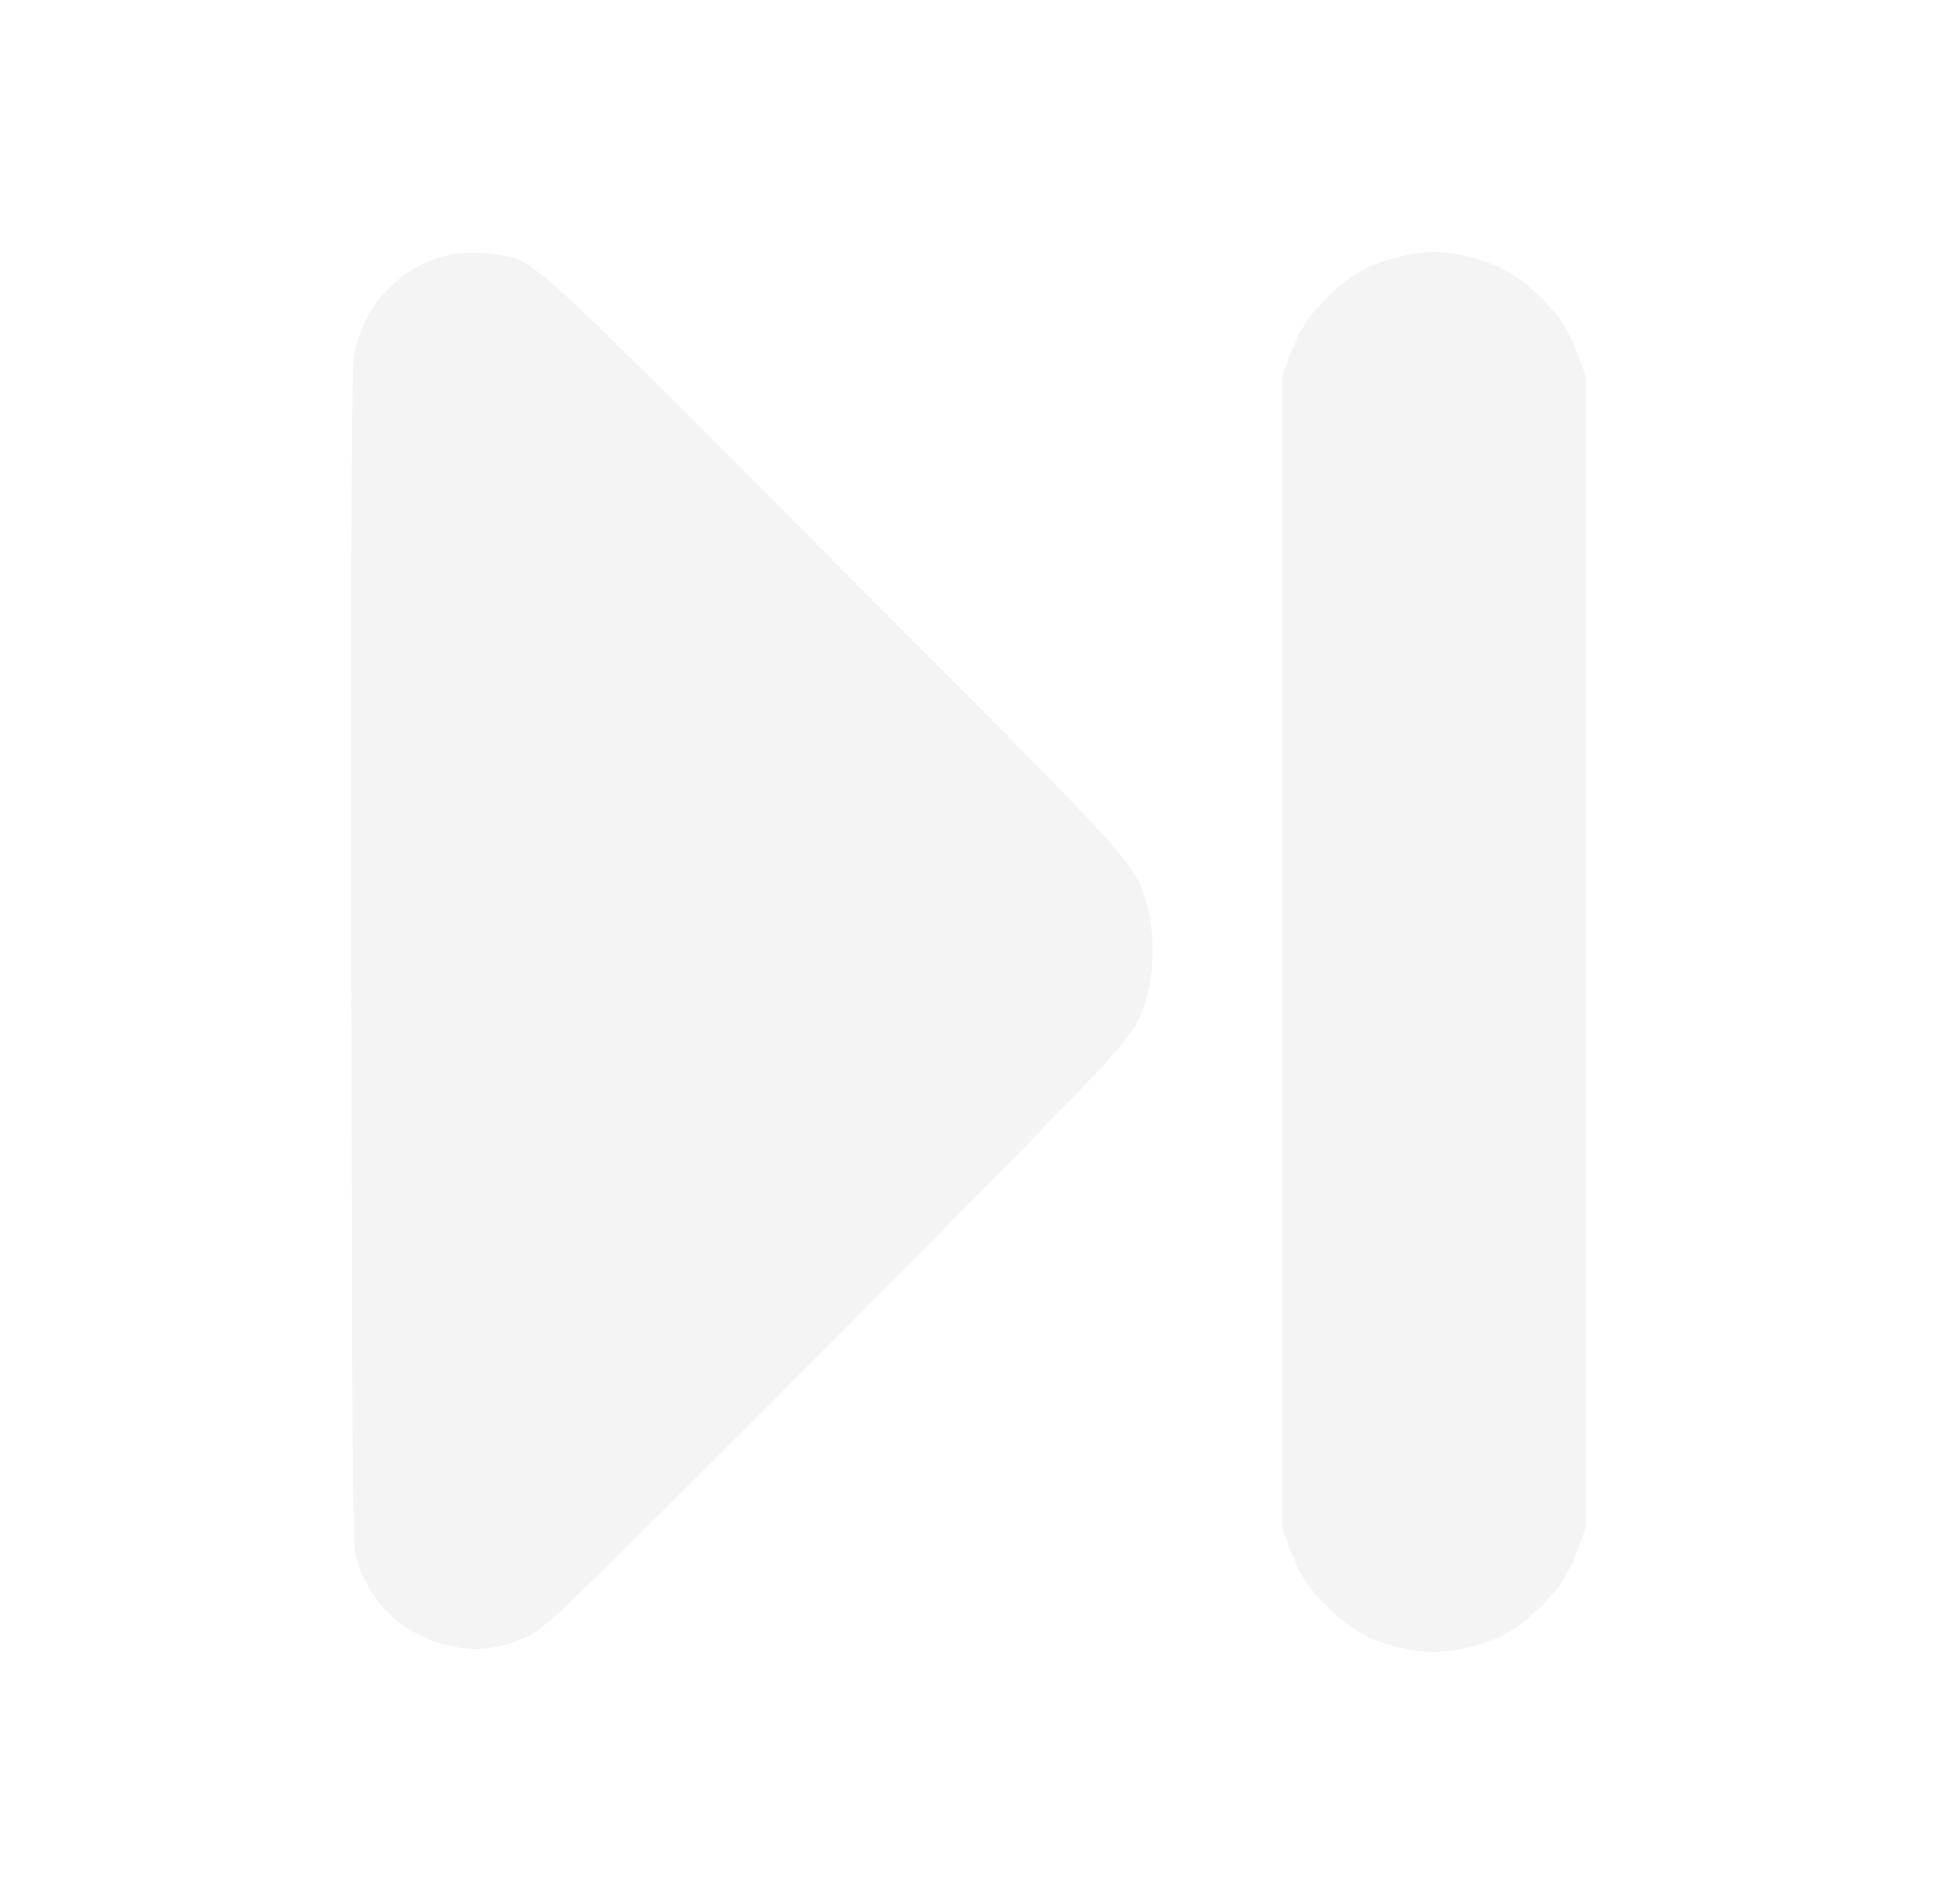 <?xml version="1.0" encoding="UTF-8" standalone="no"?>
<!-- Created with Inkscape (http://www.inkscape.org/) -->

<svg
   width="469.083"
   height="460.848"
   viewBox="0 0 124.112 121.933"
   version="1.1"
   id="svg5"
   inkscape:version="1.2.1 (9c6d41e410, 2022-07-14)"
   sodipodi:docname="player_next_icon.svg"
   inkscape:export-filename="C:\Users\leo\Desktop\svgs\combobox.png"
   inkscape:export-xdpi="96"
   inkscape:export-ydpi="96"
   xml:space="preserve"
   xmlns:inkscape="http://www.inkscape.org/namespaces/inkscape"
   xmlns:sodipodi="http://sodipodi.sourceforge.net/DTD/sodipodi-0.dtd"
   xmlns="http://www.w3.org/2000/svg"
   xmlns:svg="http://www.w3.org/2000/svg"><sodipodi:namedview
     id="namedview7"
     pagecolor="#505050"
     bordercolor="#eeeeee"
     borderopacity="1"
     inkscape:pageshadow="0"
     inkscape:pageopacity="0"
     inkscape:pagecheckerboard="0"
     inkscape:document-units="mm"
     showgrid="false"
     inkscape:zoom="1.4142136"
     inkscape:cx="288.85311"
     inkscape:cy="224.85995"
     inkscape:window-width="1920"
     inkscape:window-height="1121"
     inkscape:window-x="-7"
     inkscape:window-y="-7"
     inkscape:window-maximized="1"
     inkscape:current-layer="svg5"
     fit-margin-top="50"
     fit-margin-left="50"
     fit-margin-right="50"
     fit-margin-bottom="50"
     lock-margins="true"
     units="px"
     showguides="false"
     inkscape:showpageshadow="0"
     inkscape:deskcolor="#505050" /><defs
     id="defs2"><rect
       x="-190"
       y="50"
       width="409"
       height="109"
       id="rect62070" /><rect
       x="-268"
       y="6"
       width="249"
       height="367"
       id="rect60744" /><filter
       style="color-interpolation-filters:sRGB"
       inkscape:label="Drop Shadow"
       id="filter41397"
       x="-0.464"
       y="-0.464"
       width="2.024"
       height="2.004"><feFlood
         flood-opacity="0.498"
         flood-color="rgb(0,0,0)"
         result="flood"
         id="feFlood41387" /><feComposite
         in="flood"
         in2="SourceGraphic"
         operator="in"
         result="composite1"
         id="feComposite41389" /><feGaussianBlur
         in="composite1"
         stdDeviation="3"
         result="blur"
         id="feGaussianBlur41391" /><feOffset
         dx="1.497"
         dy="1.198"
         result="offset"
         id="feOffset41393" /><feComposite
         in="SourceGraphic"
         in2="offset"
         operator="over"
         result="composite2"
         id="feComposite41395" /></filter><filter
       style="color-interpolation-filters:sRGB"
       inkscape:label="Drop Shadow"
       id="filter48262"
       x="-0.117"
       y="-0.118"
       width="1.376"
       height="1.38"><feFlood
         flood-opacity="0.212"
         flood-color="rgb(0,0,0)"
         result="flood"
         id="feFlood48252" /><feComposite
         in="flood"
         in2="SourceGraphic"
         operator="in"
         result="composite1"
         id="feComposite48254" /><feGaussianBlur
         in="composite1"
         stdDeviation="1"
         result="blur"
         id="feGaussianBlur48256" /><feOffset
         dx="0.7"
         dy="0.7"
         result="offset"
         id="feOffset48258" /><feComposite
         in="SourceGraphic"
         in2="offset"
         operator="over"
         result="composite2"
         id="feComposite48260" /></filter><rect
       x="-268"
       y="6"
       width="249"
       height="367"
       id="rect71674" /><rect
       x="-268"
       y="6"
       width="249"
       height="367"
       id="rect72688" /></defs><path
     style="fill:#d9d9d9;stroke-width:0.175;fill-opacity:0.3"
     d="m 89.415,105.454 c -1.688,-0.442 -2.847,-1.088 -4.173,-2.324 -1.317,-1.228 -2.047,-2.328 -2.664,-4.018 l -0.465,-1.273 V 60.966 24.094 l 0.465,-1.273 c 0.618,-1.69 1.348,-2.791 2.664,-4.018 1.347,-1.256 2.49,-1.884 4.242,-2.332 1.714,-0.438 2.986,-0.438 4.7,0 1.752,0.448 2.895,1.077 4.242,2.332 1.317,1.228 2.047,2.328 2.664,4.018 l 0.465,1.273 v 36.873 36.873 l -0.465,1.273 c -0.618,1.69 -1.348,2.791 -2.664,4.018 -1.347,1.256 -2.49,1.884 -4.242,2.332 -1.679,0.429 -3.108,0.427 -4.769,-0.008 z m -61.022,-0.157 c -2.607,-0.703 -4.569,-2.56 -5.474,-5.181 -0.362,-1.049 -0.363,-1.135 -0.414,-38.361 -0.034,-24.976 0.009,-37.766 0.13,-38.688 0.584,-4.444 4.68,-7.534 9.003,-6.793 2.714,0.465 1.559,-0.579 21.704,19.62 19.778,19.83 19.256,19.259 20.095,22.008 0.461,1.51 0.502,4.05 0.091,5.599 -0.7,2.639 -0.648,2.577 -10.447,12.53 -4.979,5.058 -13.376,13.499 -18.659,18.757 -8.783,8.743 -9.697,9.601 -10.679,10.029 -1.977,0.862 -3.448,0.994 -5.35,0.481 z"
     id="path4634" /></svg>
